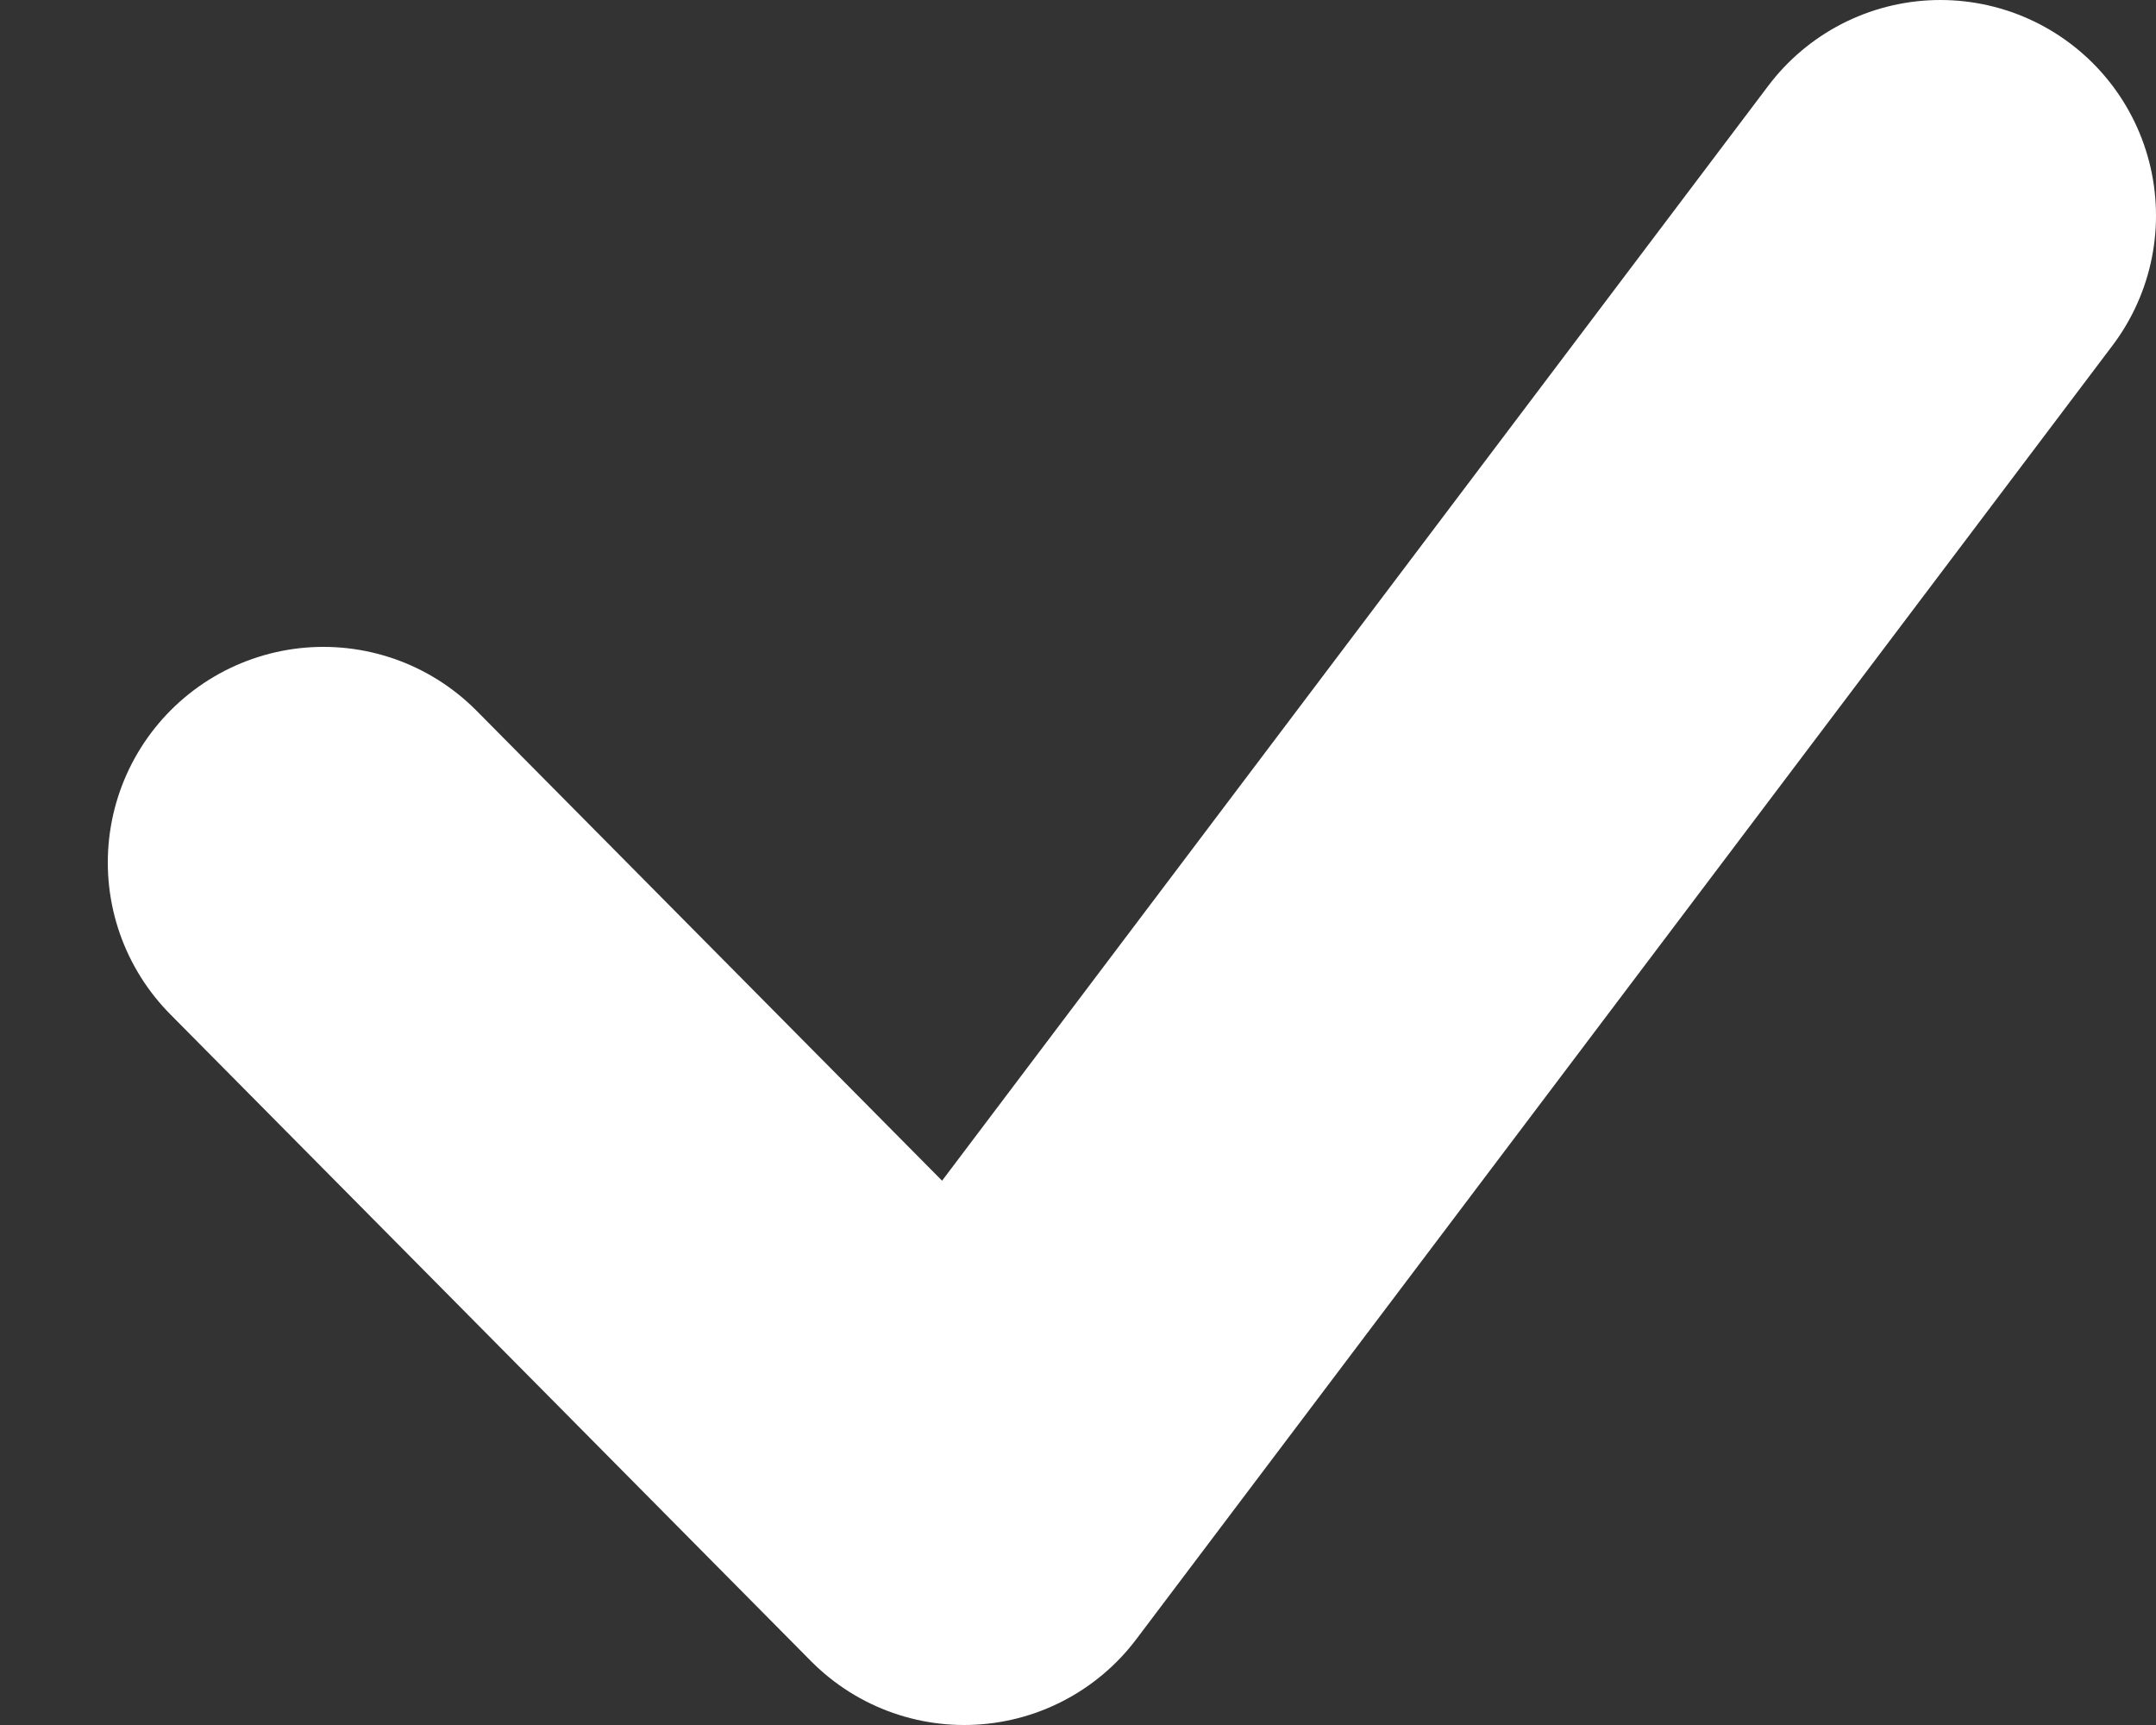 <svg width="10" height="8" viewBox="0 0 10 8" fill="none" xmlns="http://www.w3.org/2000/svg">
<rect x="0" y="0" width="10" height="8" fill="#333333" stroke="none"/>
<path d="M1.5 4L4.472 7L9 1" stroke="white" stroke-width="2" stroke-linecap="round" stroke-linejoin="round"/>
</svg>
